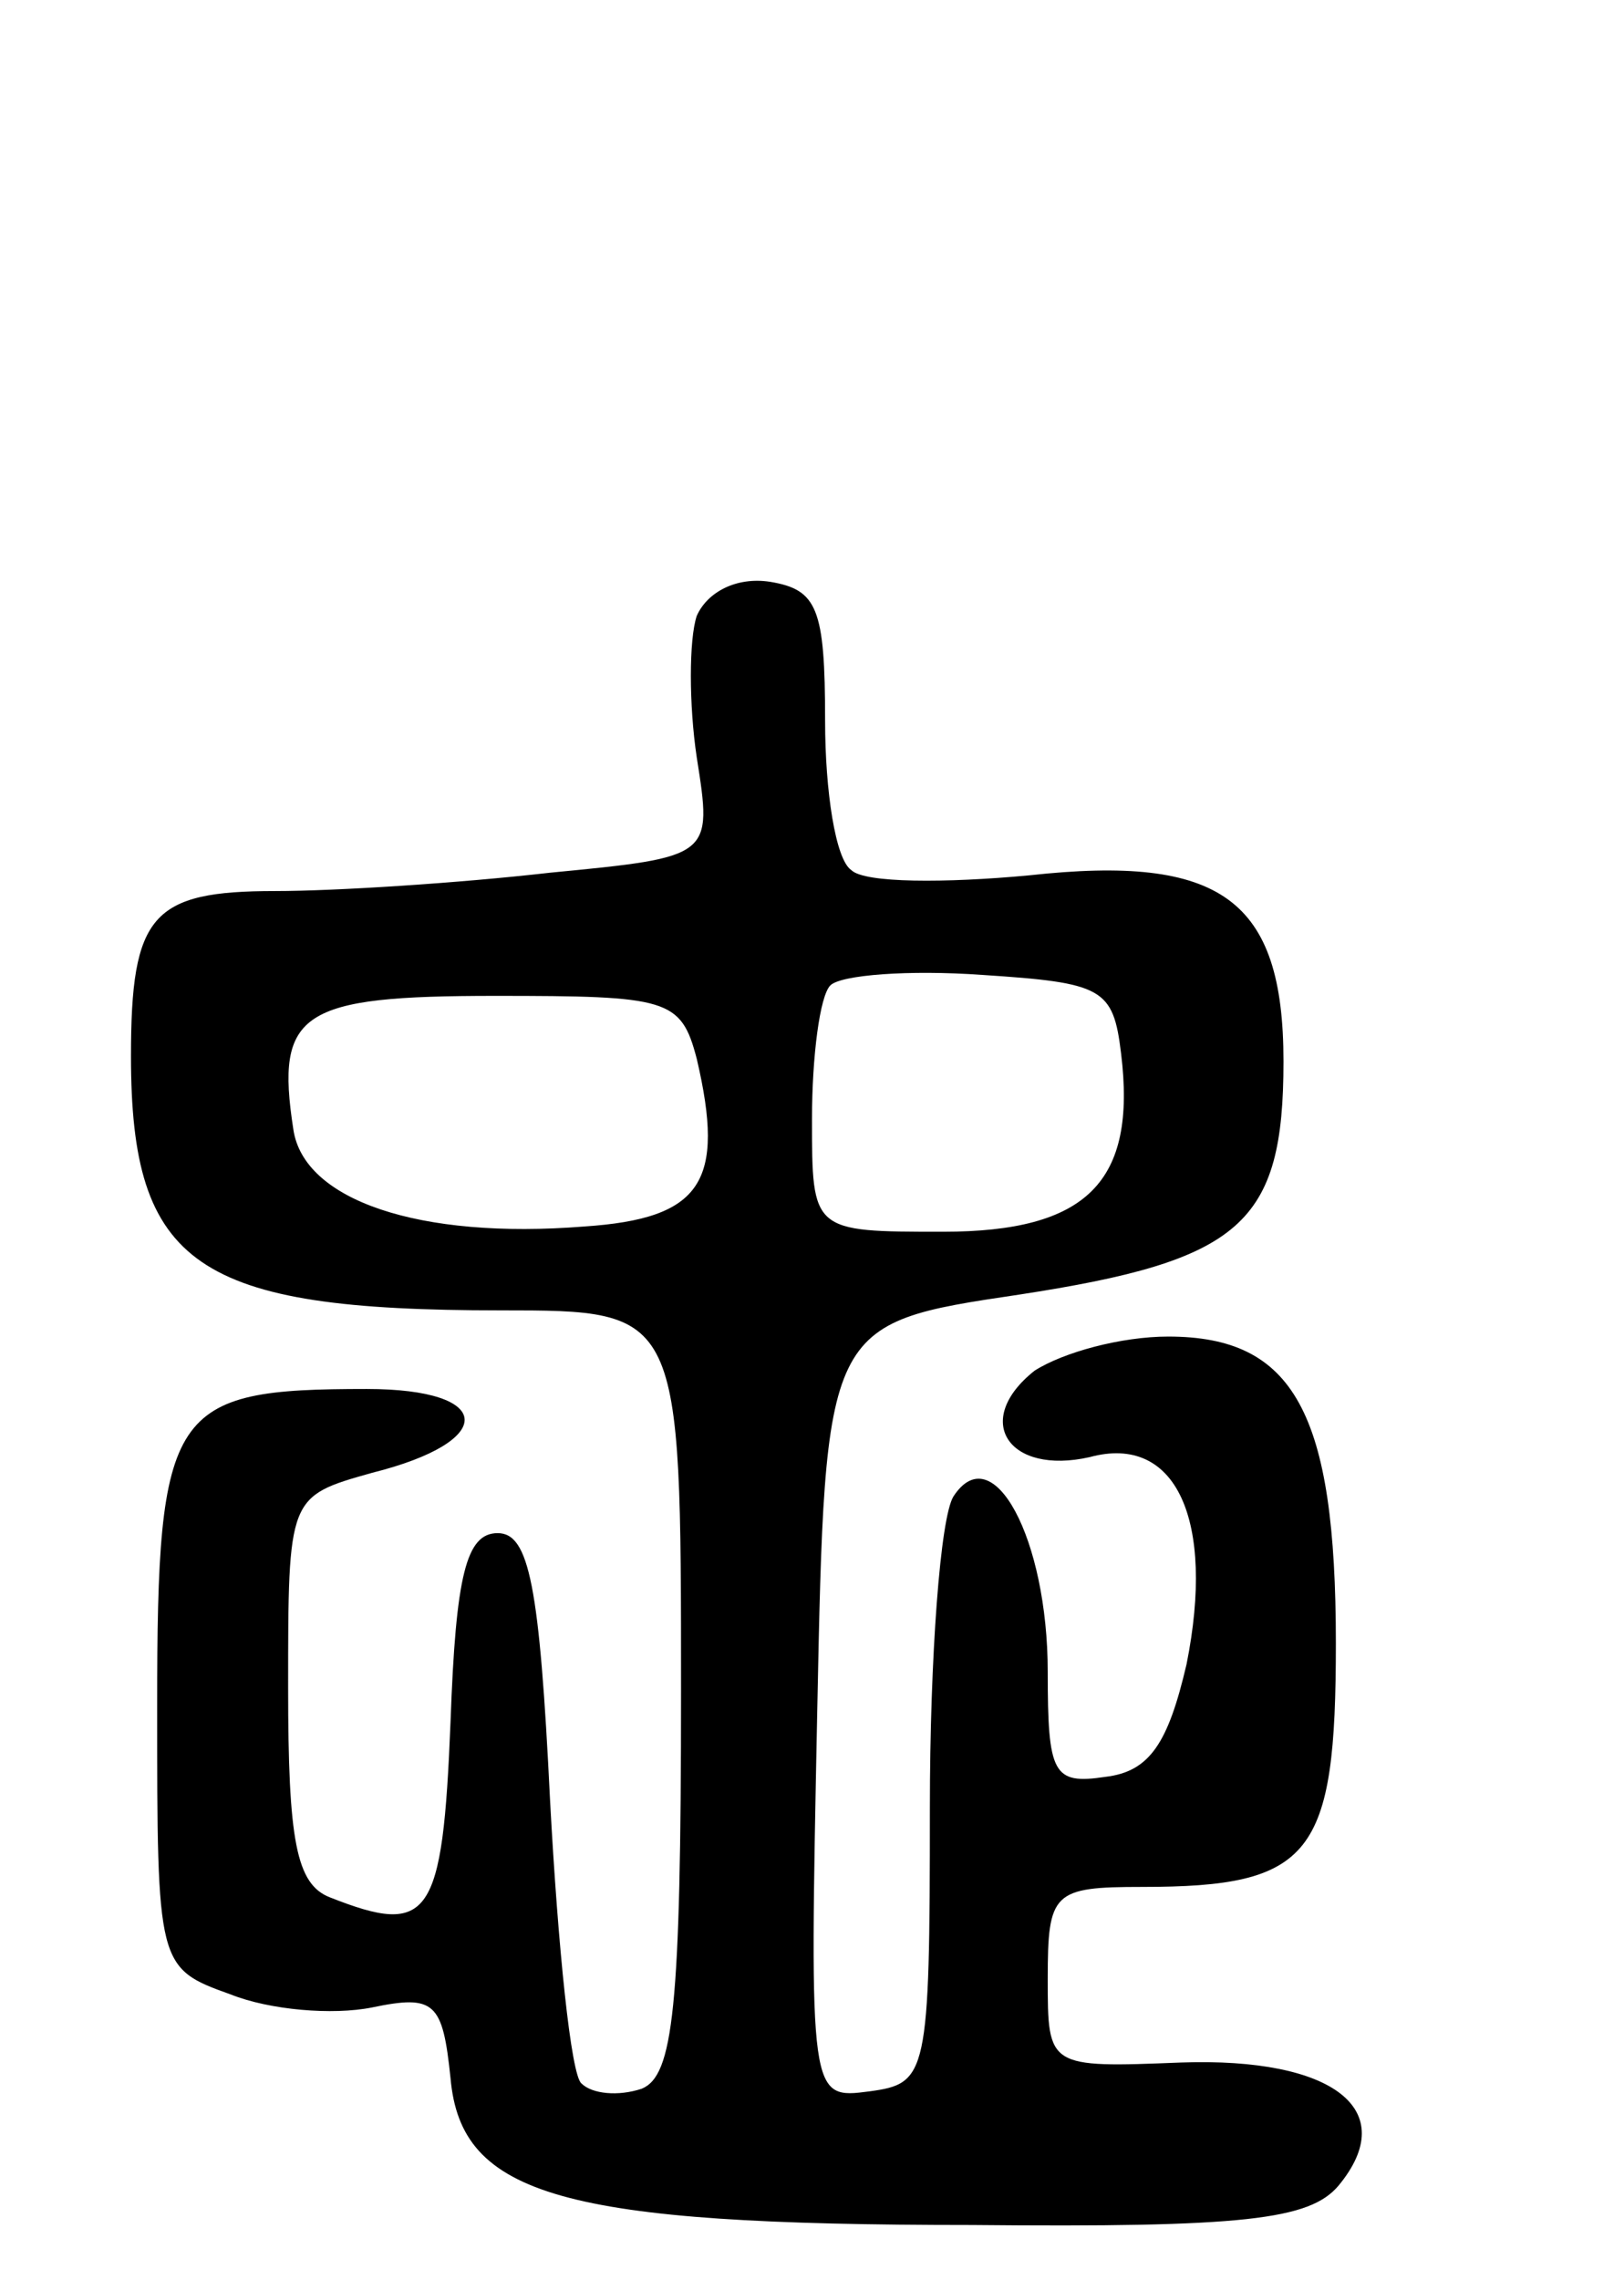 <svg version="1.0" xmlns="http://www.w3.org/2000/svg"
 width="62pt" height="87pt" viewBox="0 0 62 87"
 preserveAspectRatio="xMidYMid meet">
<g transform="translate(0,87) scale(0.1,-0.1)"
fill="#000000" stroke="none">
<path d="M266 635 c-3 -9 -3 -34 0 -54 6 -38 6 -38 -56 -44 -35 -4 -82 -7
-105 -7 -47 0 -55 -9 -55 -63 0 -80 25 -97 141 -97 69 0 69 0 69 -145 0 -122
-3 -147 -15 -152 -9 -3 -19 -2 -23 2 -4 3 -9 52 -12 108 -4 82 -8 102 -20 102
-12 0 -16 -16 -18 -72 -3 -75 -8 -82 -46 -67 -13 5 -16 22 -16 80 0 73 0 73
32 82 48 12 47 32 -2 32 -75 0 -80 -7 -80 -121 0 -99 0 -100 28 -110 15 -6 39
-8 54 -5 24 5 27 2 30 -27 4 -45 43 -56 199 -56 104 -1 129 2 140 15 24 29 -2
49 -60 47 -51 -2 -51 -2 -51 32 0 33 2 35 36 35 65 0 74 12 74 93 0 88 -16
117 -64 117 -18 0 -40 -6 -51 -13 -24 -19 -10 -40 21 -33 33 9 48 -24 37 -79
-7 -30 -14 -41 -31 -43 -20 -3 -22 1 -22 40 0 51 -21 90 -36 67 -5 -8 -9 -61
-9 -119 0 -102 -1 -105 -23 -108 -23 -3 -23 -3 -20 145 3 148 3 148 77 159 85
13 101 27 101 89 0 62 -24 79 -97 71 -32 -3 -63 -3 -68 2 -6 4 -10 30 -10 57
0 43 -3 50 -21 53 -13 2 -24 -4 -28 -13z m162 -167 c6 -49 -13 -68 -68 -68
-50 0 -50 0 -50 43 0 24 3 47 7 51 4 4 30 6 58 4 46 -3 50 -5 53 -30z m-162
-2 c11 -47 2 -61 -43 -64 -63 -5 -107 10 -111 37 -7 45 3 51 77 51 66 0 71 -1
77 -24z"/>
</g>
</svg>
